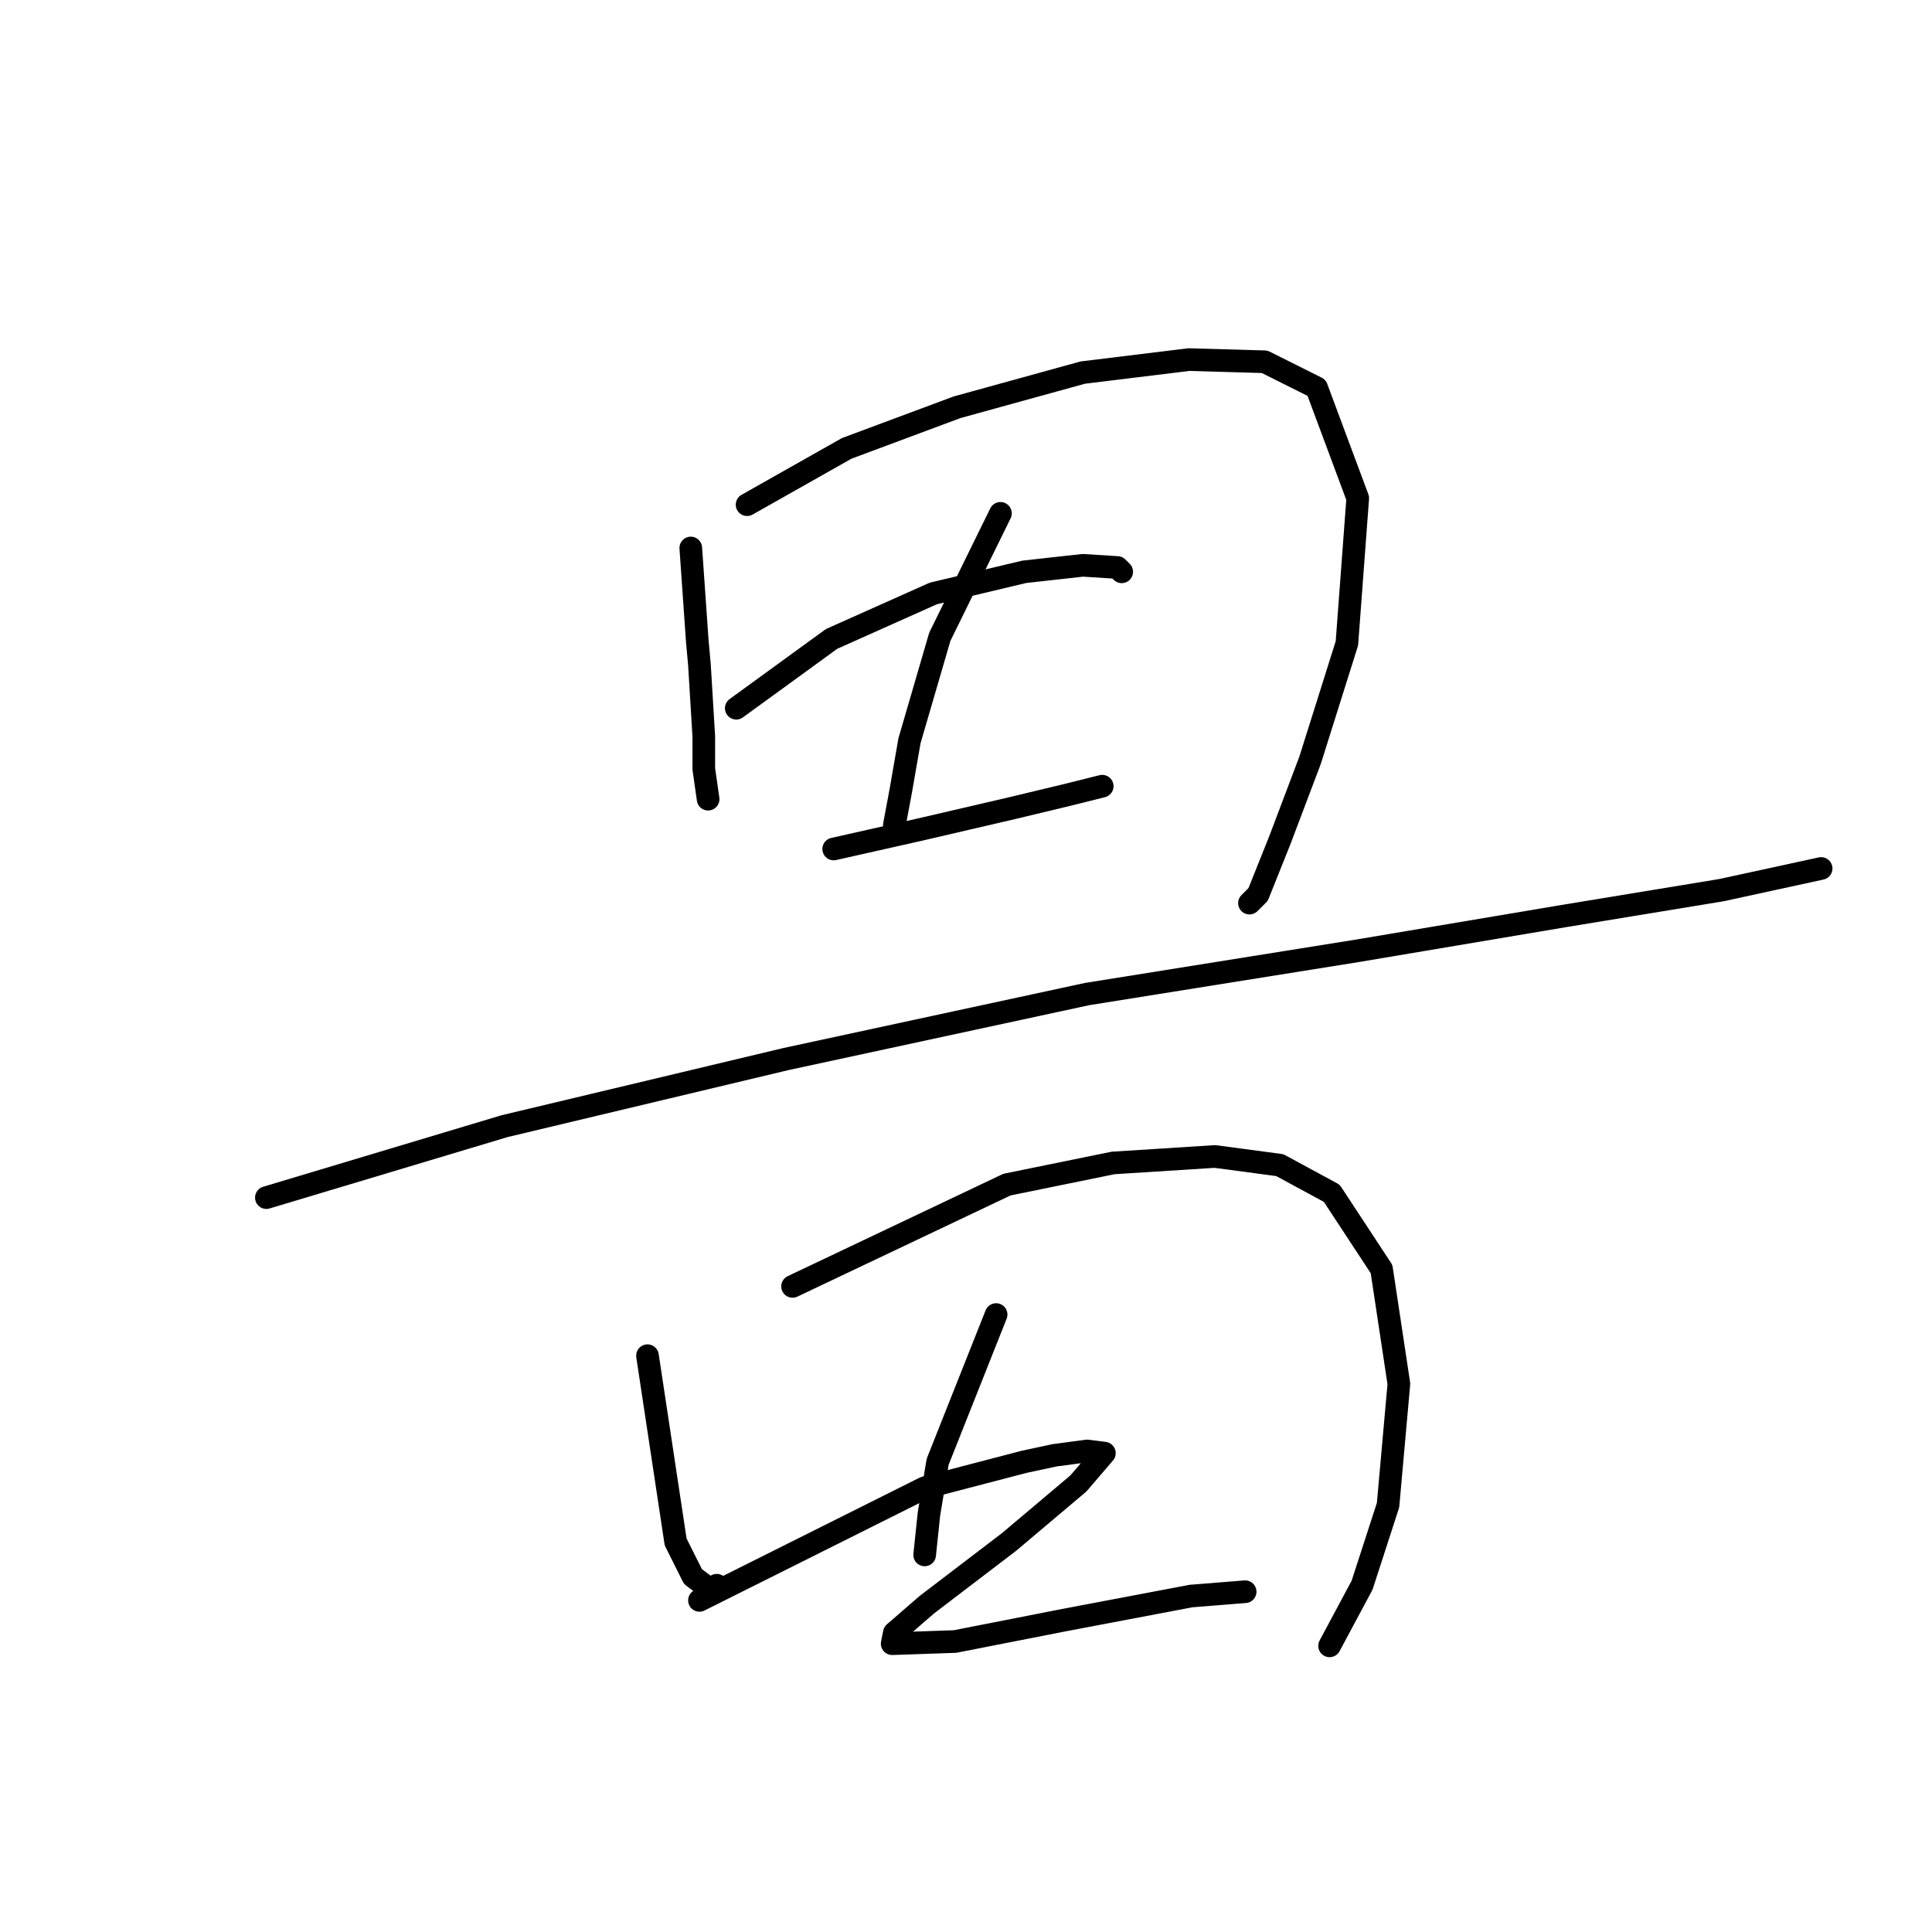 <?xml version="1.0" standalone="no"?>
    <svg width="256" height="256" xmlns="http://www.w3.org/2000/svg" version="1.1">
    <polyline stroke="black" stroke-width="3" stroke-linecap="round" fill="transparent" stroke-linejoin="round" points="91.533 72.612 92.394 84.95 92.681 88.106 93.255 97.575 93.255 101.878 93.829 105.895 93.829 105.895 " />
        <polyline stroke="black" stroke-width="3" stroke-linecap="round" fill="transparent" stroke-linejoin="round" points="98.993 66.873 112.192 59.413 126.826 53.961 143.467 49.371 157.527 47.649 167.569 47.936 174.456 51.379 179.907 66.012 178.473 85.237 173.595 100.731 169.578 111.347 166.709 118.52 165.561 119.668 165.561 119.668 " />
        <polyline stroke="black" stroke-width="3" stroke-linecap="round" fill="transparent" stroke-linejoin="round" points="132.564 68.021 124.53 84.376 120.513 98.148 119.365 104.748 118.505 109.339 118.505 109.339 " />
        <polyline stroke="black" stroke-width="3" stroke-linecap="round" fill="transparent" stroke-linejoin="round" points="97.559 93.844 110.184 84.663 123.669 78.637 135.72 75.768 143.467 74.907 148.058 75.194 148.632 75.768 148.632 75.768 " />
        <polyline stroke="black" stroke-width="3" stroke-linecap="round" fill="transparent" stroke-linejoin="round" points="110.471 112.495 121.948 109.912 134.286 107.043 141.459 105.322 146.05 104.174 146.05 104.174 " />
        <polyline stroke="black" stroke-width="3" stroke-linecap="round" fill="transparent" stroke-linejoin="round" points="35.295 158.69 66.858 149.222 104.158 140.327 144.041 131.719 179.907 125.98 207.165 121.39 228.111 117.946 241.31 115.077 241.31 115.077 " />
        <polyline stroke="black" stroke-width="3" stroke-linecap="round" fill="transparent" stroke-linejoin="round" points="85.795 179.636 89.525 204.312 91.82 208.903 94.116 210.624 94.976 210.05 94.976 210.05 " />
        <polyline stroke="black" stroke-width="3" stroke-linecap="round" fill="transparent" stroke-linejoin="round" points="105.019 170.454 133.425 156.969 147.484 154.099 160.97 153.239 169.578 154.386 176.464 158.116 183.063 168.159 185.359 183.366 183.924 199.434 180.481 210.05 176.177 218.084 176.177 218.084 " />
        <polyline stroke="black" stroke-width="3" stroke-linecap="round" fill="transparent" stroke-linejoin="round" points="131.99 174.184 124.243 193.695 123.095 200.582 122.522 206.033 122.522 206.033 " />
        <polyline stroke="black" stroke-width="3" stroke-linecap="round" fill="transparent" stroke-linejoin="round" points="92.681 212.059 122.522 197.139 135.72 193.695 139.737 192.835 144.041 192.261 146.337 192.548 142.893 196.565 133.712 204.312 122.809 212.633 118.505 216.363 118.218 217.797 126.539 217.51 141.172 214.641 157.814 211.485 164.987 210.911 164.987 210.911 " />
        </svg>